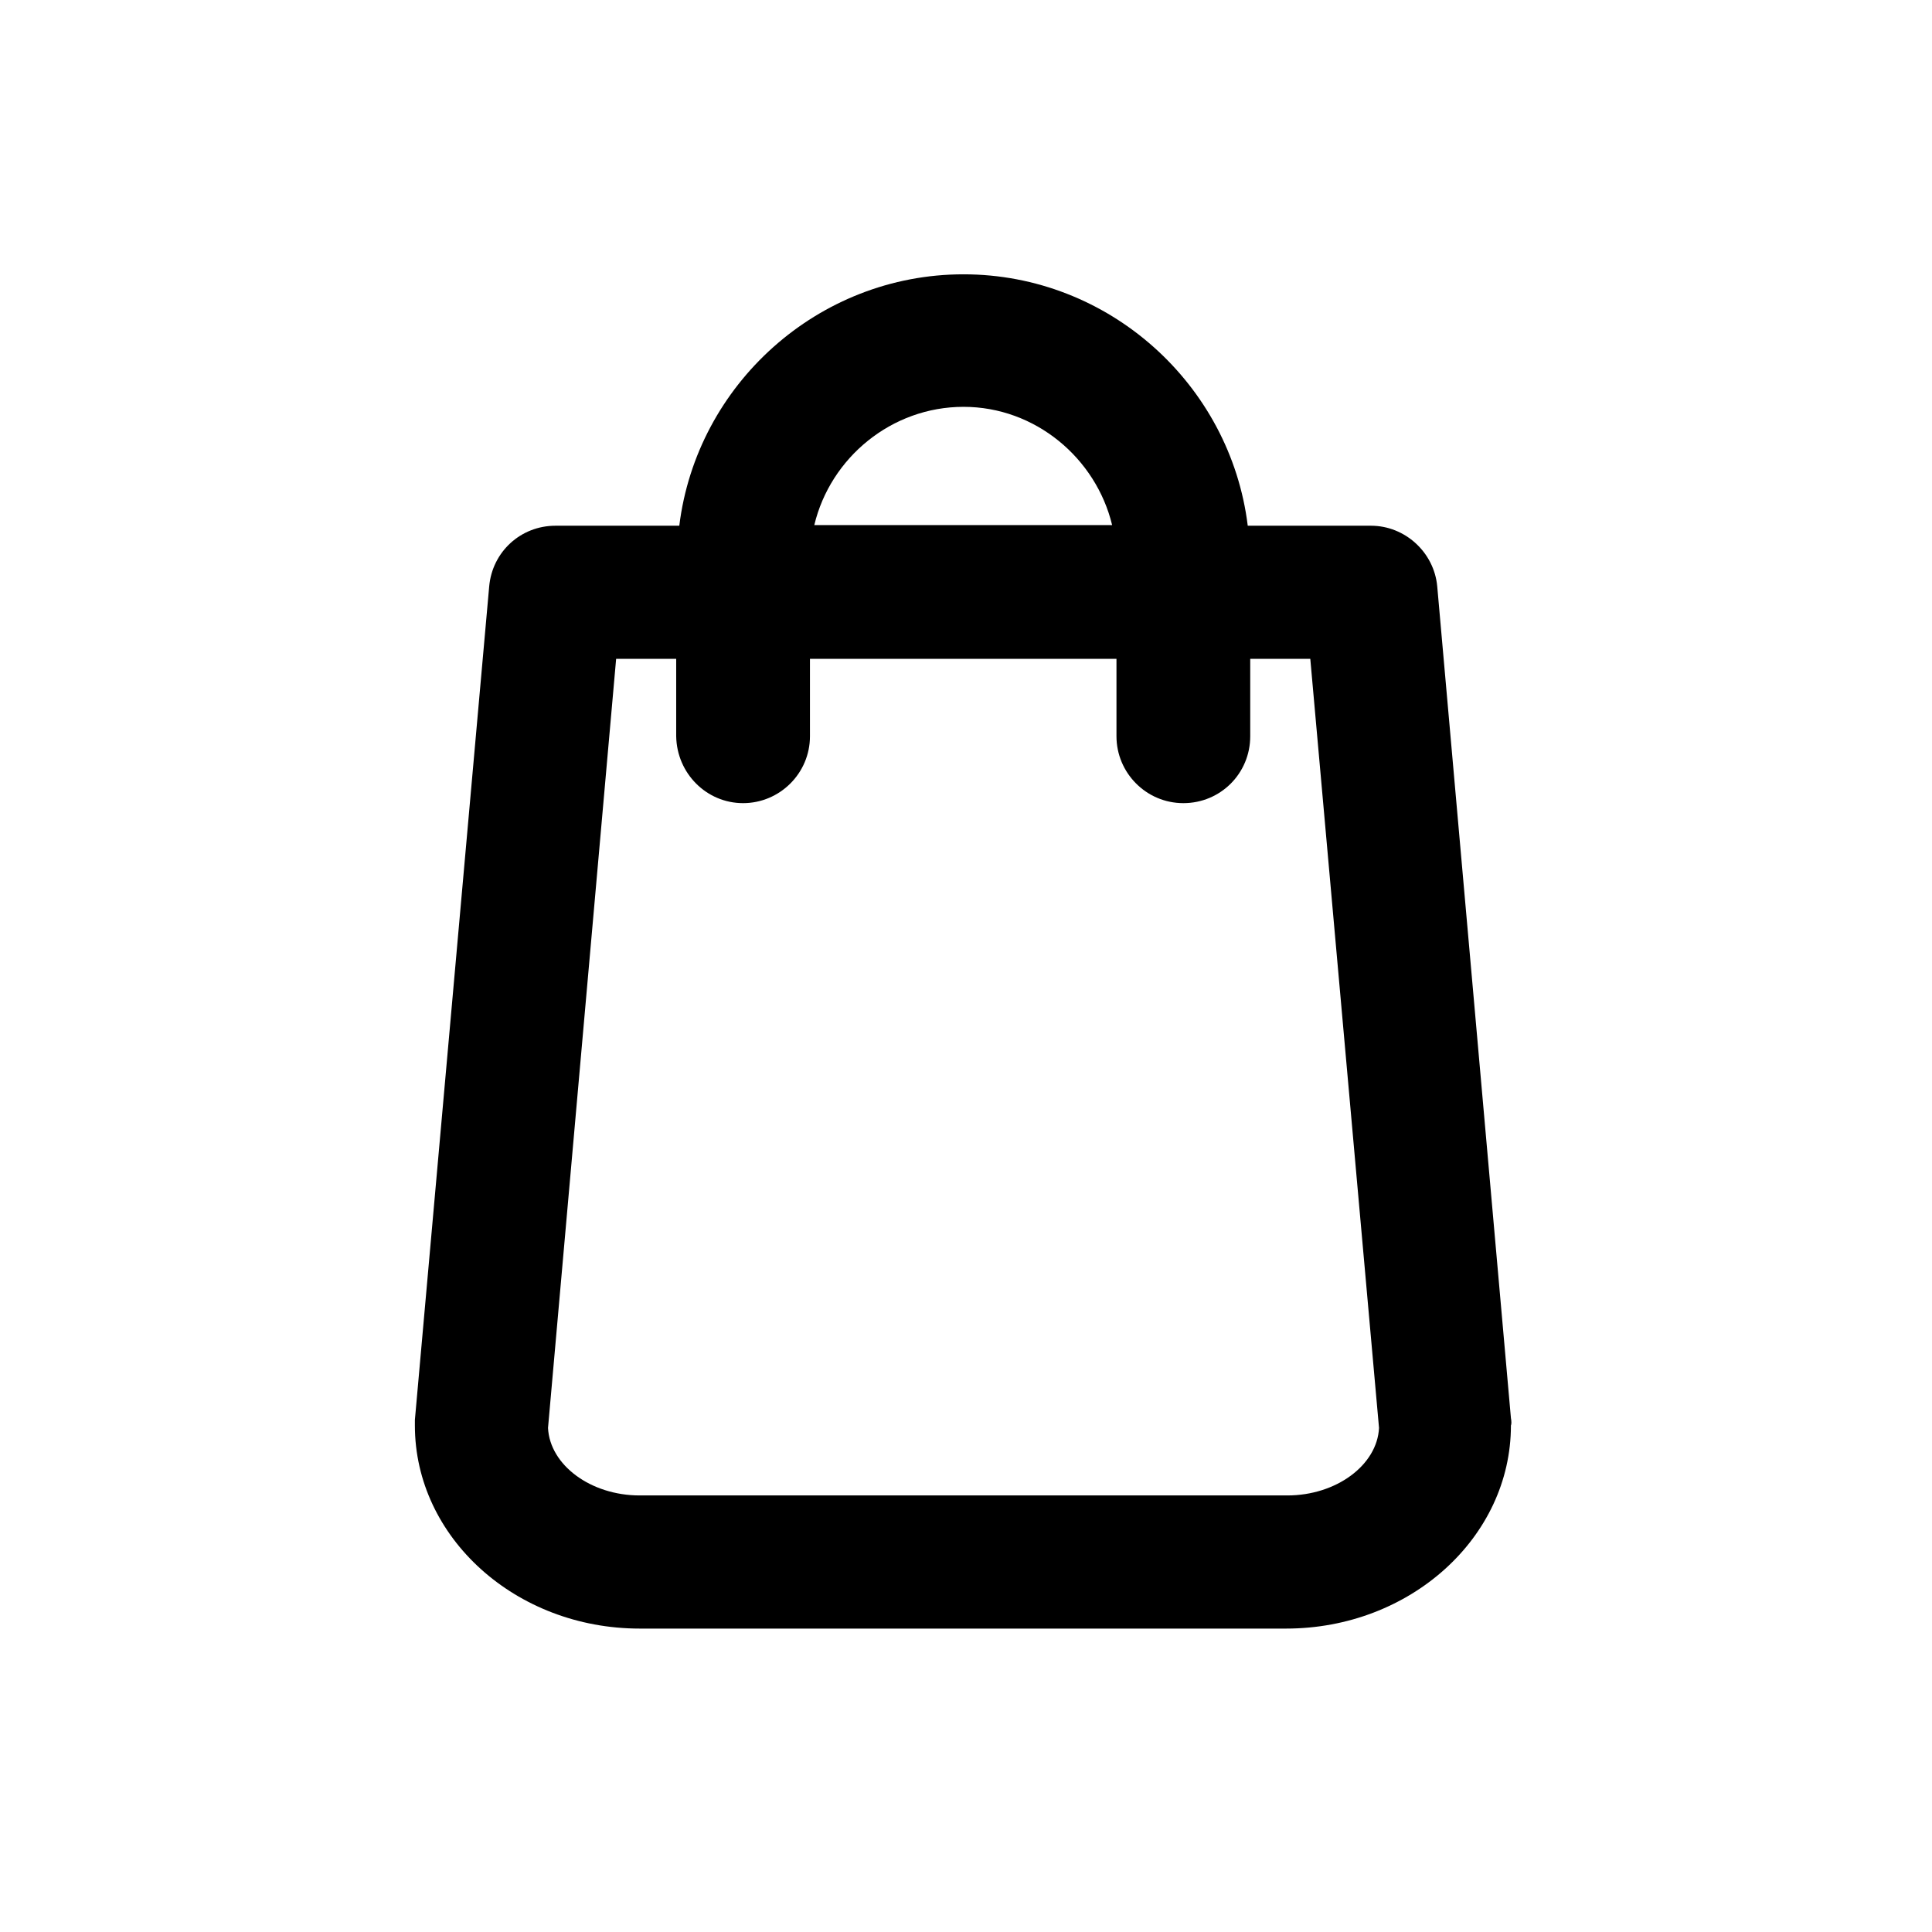 <!-- Generator: Adobe Illustrator 21.1.0, SVG Export Plug-In  -->
<svg version="1.1"
	 xmlns="http://www.w3.org/2000/svg" xmlns:xlink="http://www.w3.org/1999/xlink" xmlns:a="http://ns.adobe.com/AdobeSVGViewerExtensions/3.0/"
	 x="0px" y="0px" viewBox="0 0 312 312" style="enable-background:new 0 0 312 312;"
	 xml:space="preserve">
<style type="text/css">
	.st0{fill:none;}
</style>
<defs>
</defs>
<g>
	<rect class="st0" width="312" height="312"/>
	<g>
		<path d="M244,229L232.1,94.7c-0.5-5.5-5.2-9.8-10.7-9.8h-19.9c-2.8-22.8-22.4-40.6-45.9-40.6s-43.1,17.8-45.9,40.6H89.7
			c-5.6,0-10.2,4.2-10.7,9.8l-12,134.6l0,0.2c0,0.2,0,0.5,0,0.7c0,18.1,16.3,32.8,36.3,32.8h104.4c20,0,36.3-14.7,36.3-32.8
			C244.1,230,244.1,229.5,244,229z M131.5,84.8c2.6-10.9,12.5-19.1,24.1-19.1S177,74,179.6,84.8H131.5z M120,129.7
			c5.9,0,10.8-4.8,10.8-10.8v-12.5h49.5v12.5c0,5.9,4.8,10.8,10.8,10.8s10.8-4.8,10.8-10.8v-12.5h9.7l11.1,124.2
			c-0.3,6-6.9,10.9-14.8,10.9H103.3c-7.9,0-14.5-4.9-14.8-10.9l11-124.2h9.7v12.5C109.3,124.9,114.1,129.7,120,129.7z"/>
	</g>
</g>
</svg>
